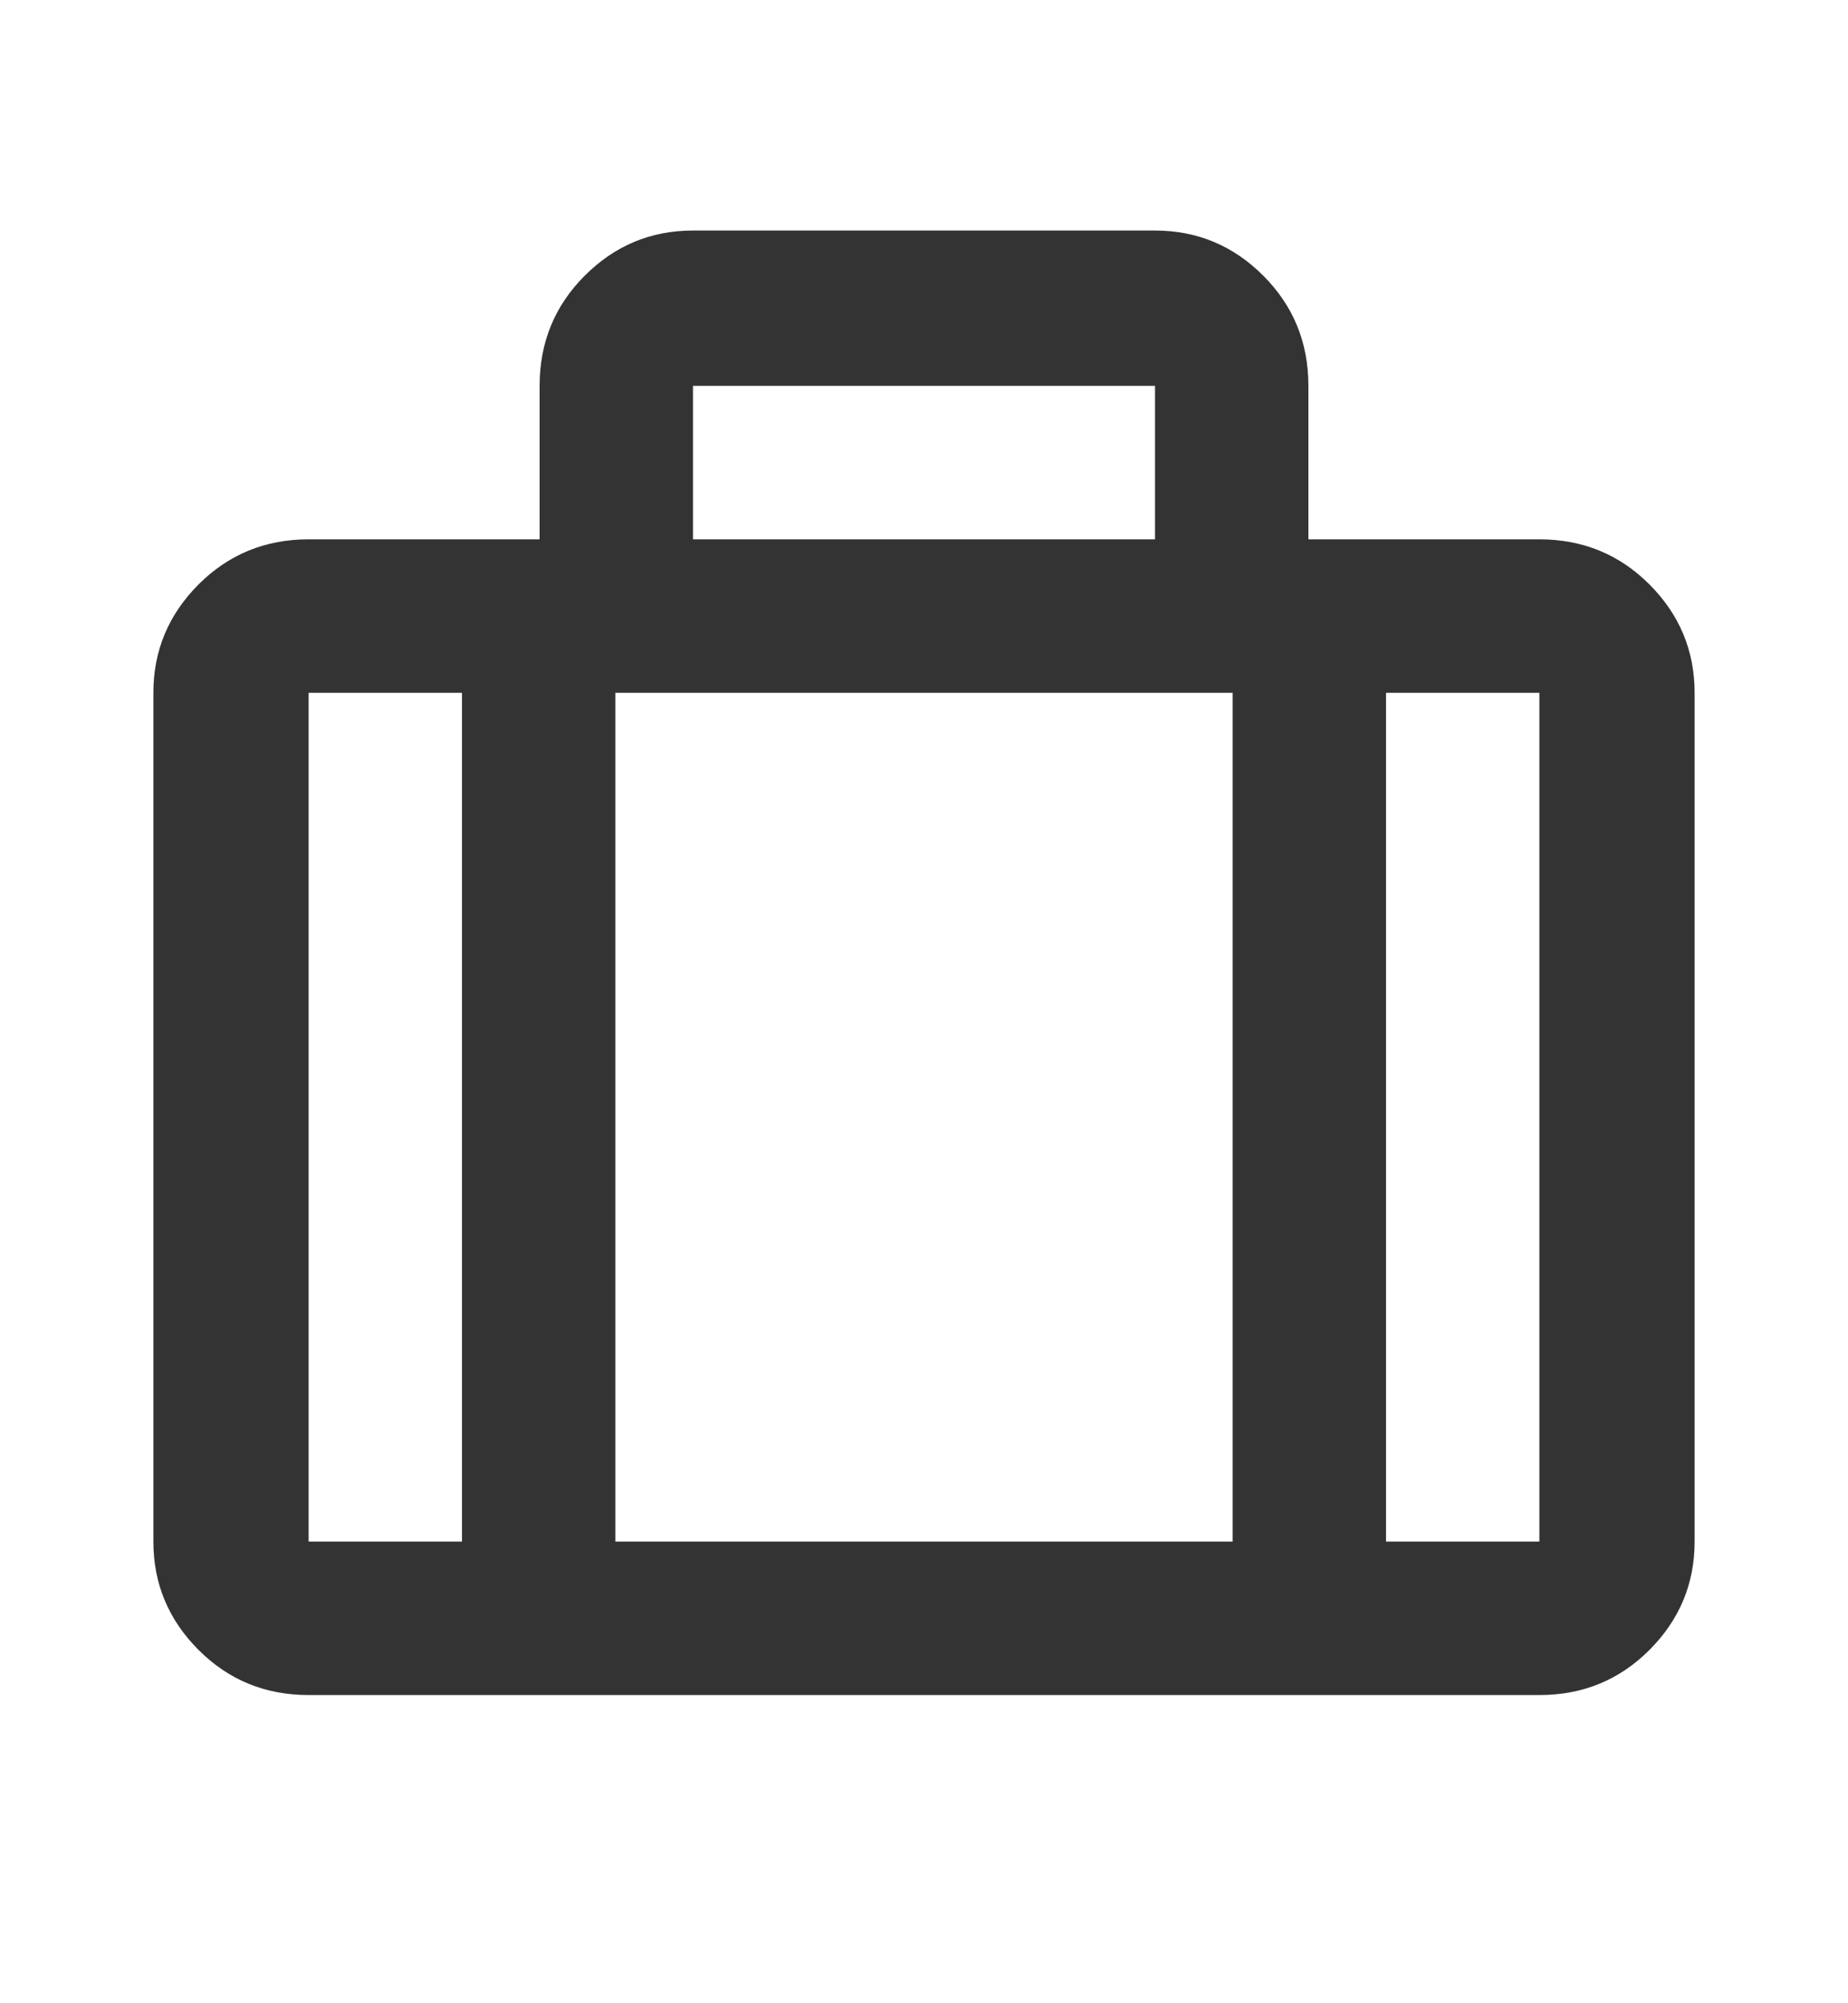 <svg width="24" height="26" viewBox="0 0 24 26" fill="none" xmlns="http://www.w3.org/2000/svg">
<path d="M19.992 7H16.992V5.008C16.992 4.445 16.797 3.969 16.406 3.578C16.016 3.188 15.547 2.992 15 2.992H9C8.453 2.992 7.984 3.188 7.594 3.578C7.203 3.969 7.008 4.445 7.008 5.008V7H4.008C3.445 7 2.969 7.195 2.578 7.586C2.188 7.977 1.992 8.445 1.992 8.992V20.008C1.992 20.555 2.188 21.023 2.578 21.414C2.969 21.805 3.445 22 4.008 22H19.992C20.555 22 21.031 21.805 21.422 21.414C21.812 21.023 22.008 20.555 22.008 20.008V8.992C22.008 8.445 21.812 7.977 21.422 7.586C21.031 7.195 20.555 7 19.992 7ZM16.008 8.992V20.008H7.992V8.992H16.008ZM15 5.008V7H9V5.008H15ZM4.008 8.992H6V20.008H4.008V8.992ZM18 20.008V8.992H19.992V20.008H18Z" fill="#333333"/>
</svg>
